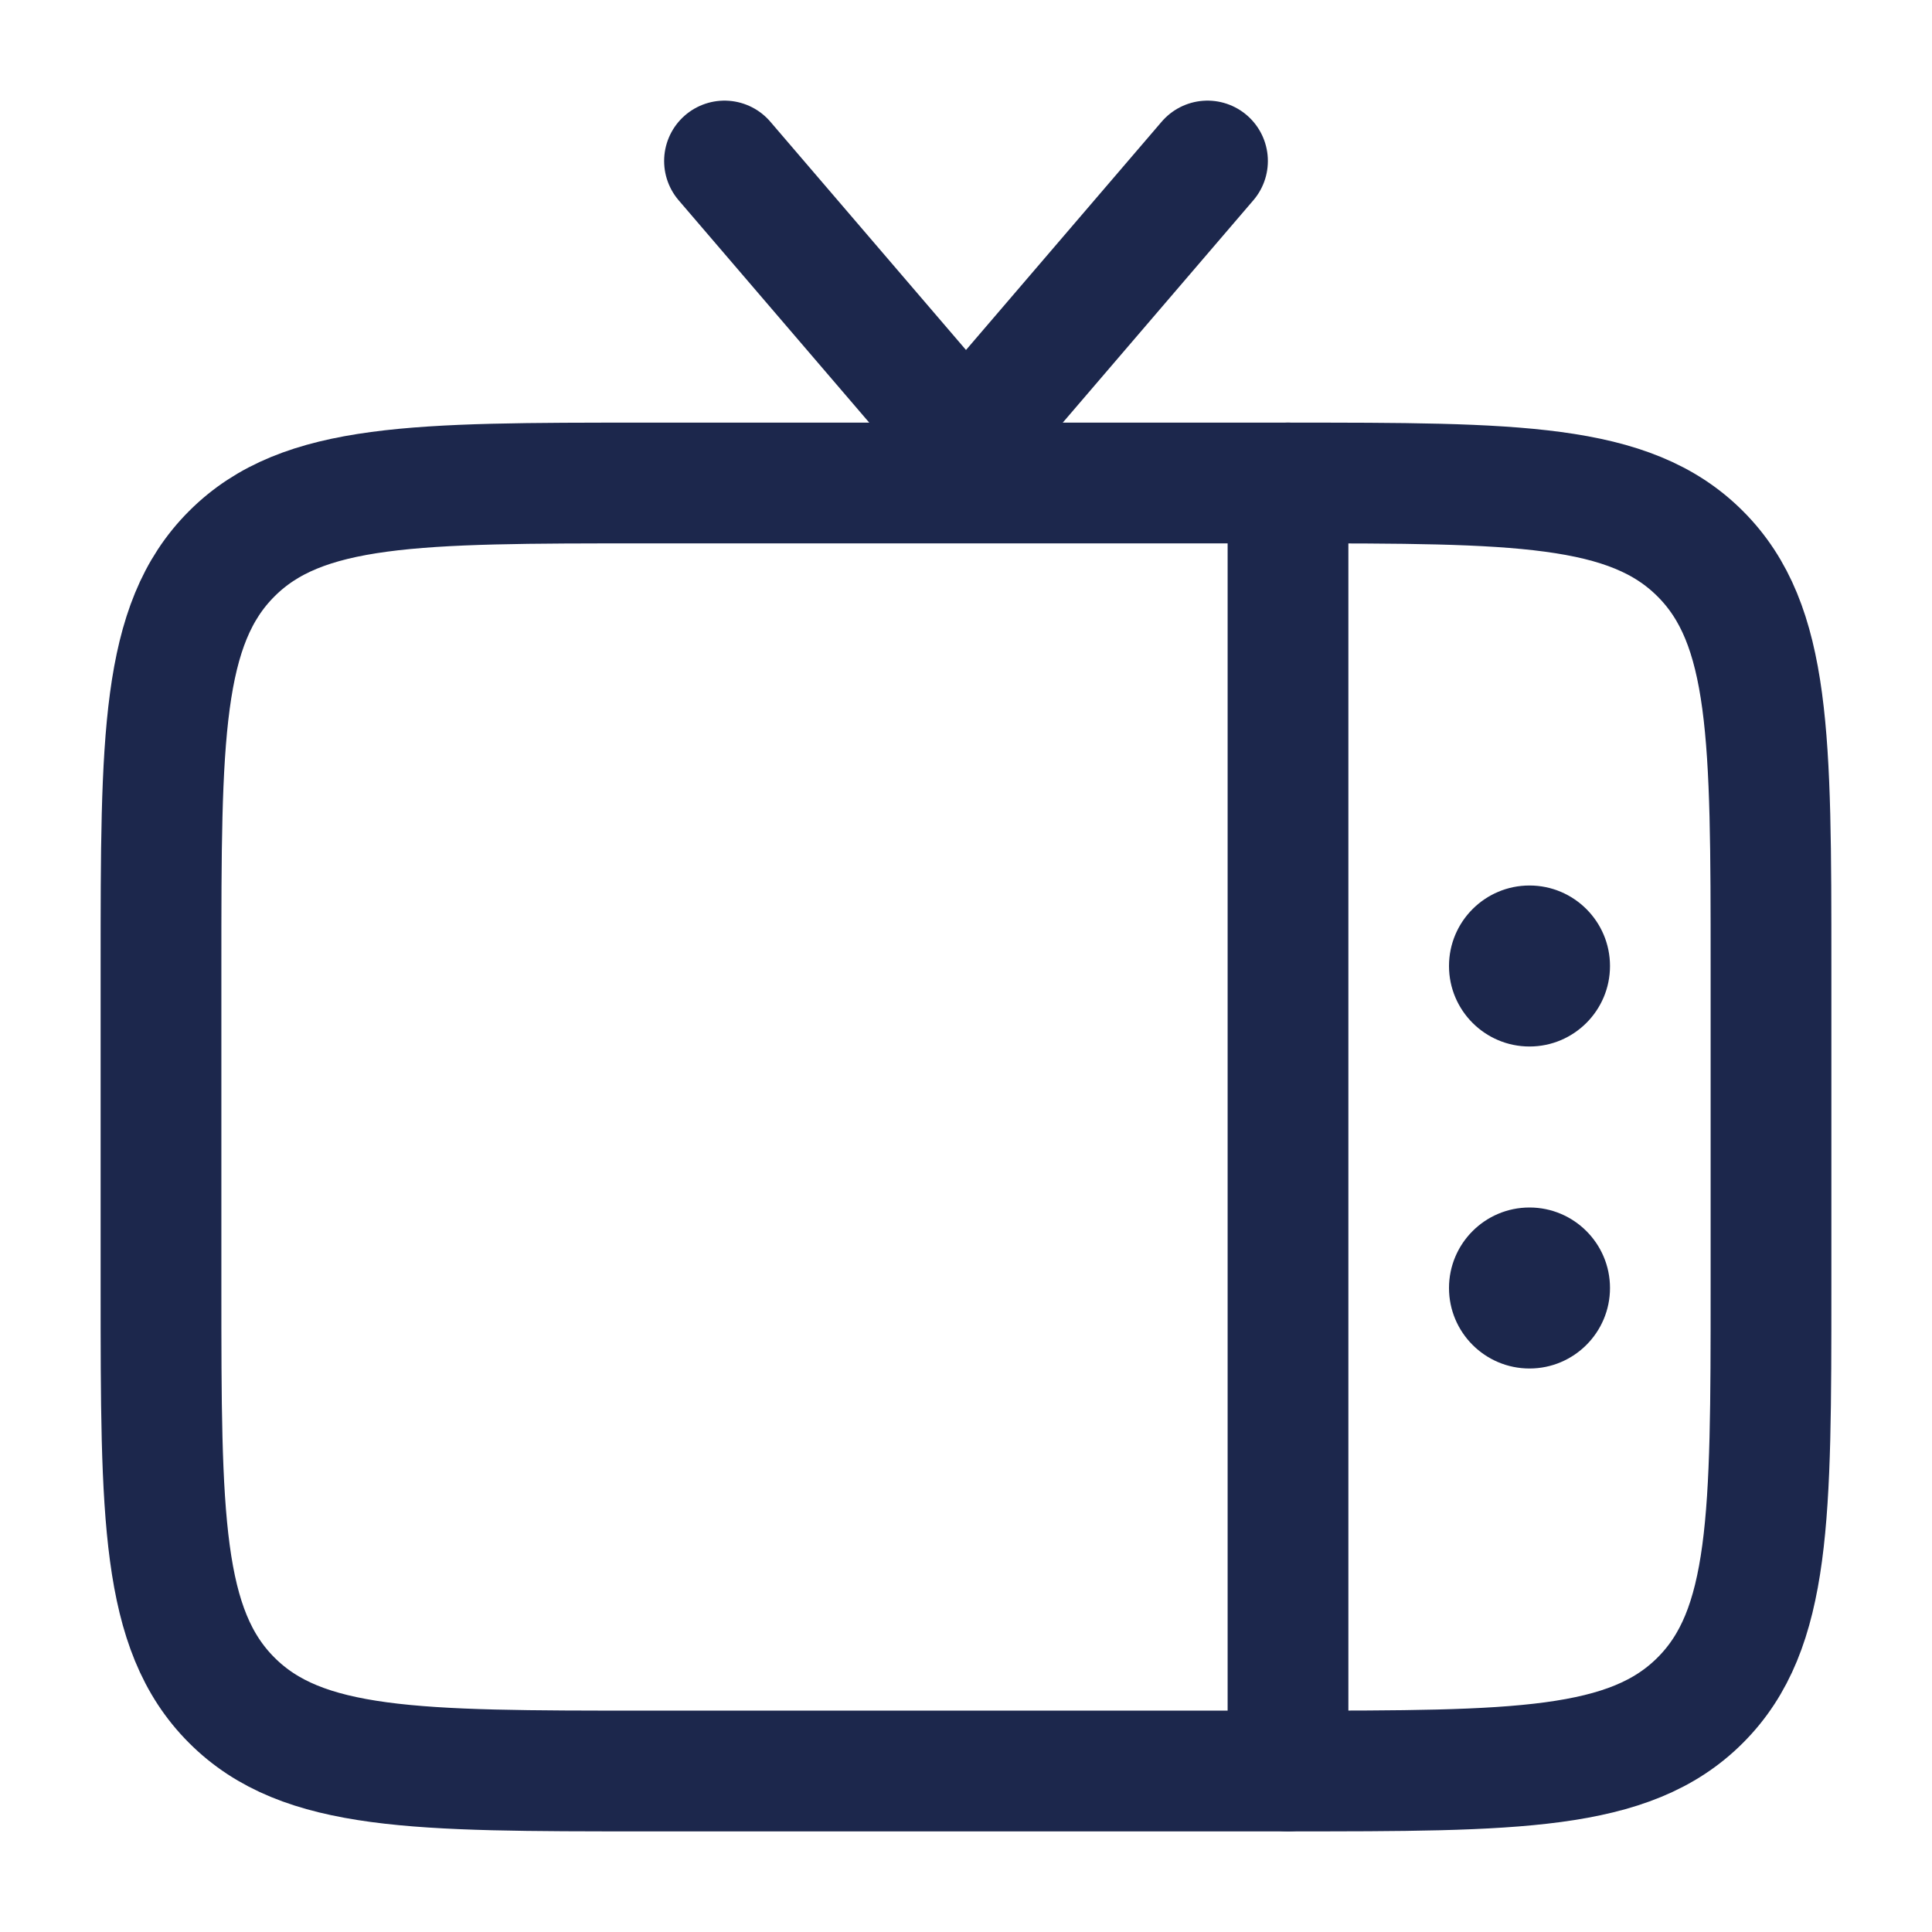 <svg width="24" height="24" viewBox="0 0 24 24" fill="none" xmlns="http://www.w3.org/2000/svg">
<path d="M22 16C22 18.829 22 20.243 21.121 21.121C20.243 22 18.828 22 16 22L8 22C5.172 22 3.757 22 2.879 21.121C2 20.243 2 18.829 2 16L2 12C2 9.172 2 7.757 2.879 6.879C3.757 6 5.172 6 8 6L16 6C18.828 6 20.243 6 21.121 6.879C22 7.757 22 9.172 22 12V16Z" stroke="#1C274C" stroke-width="1.5"/>
<path d="M9 2L12 5.5L15 2" stroke="#1C274C" stroke-width="1.5" stroke-linecap="round"/>
<path d="M16 6V22" stroke="#1C274C" stroke-width="1.5" stroke-linecap="round"/>
<path d="M20 16C20 15.448 19.552 15 19 15C18.448 15 18 15.448 18 16C18 16.552 18.448 17 19 17C19.552 17 20 16.552 20 16Z" fill="#1C274C"/>
<path d="M20 12C20 11.448 19.552 11 19 11C18.448 11 18 11.448 18 12C18 12.552 18.448 13 19 13C19.552 13 20 12.552 20 12Z" fill="#1C274C"/>
</svg>
